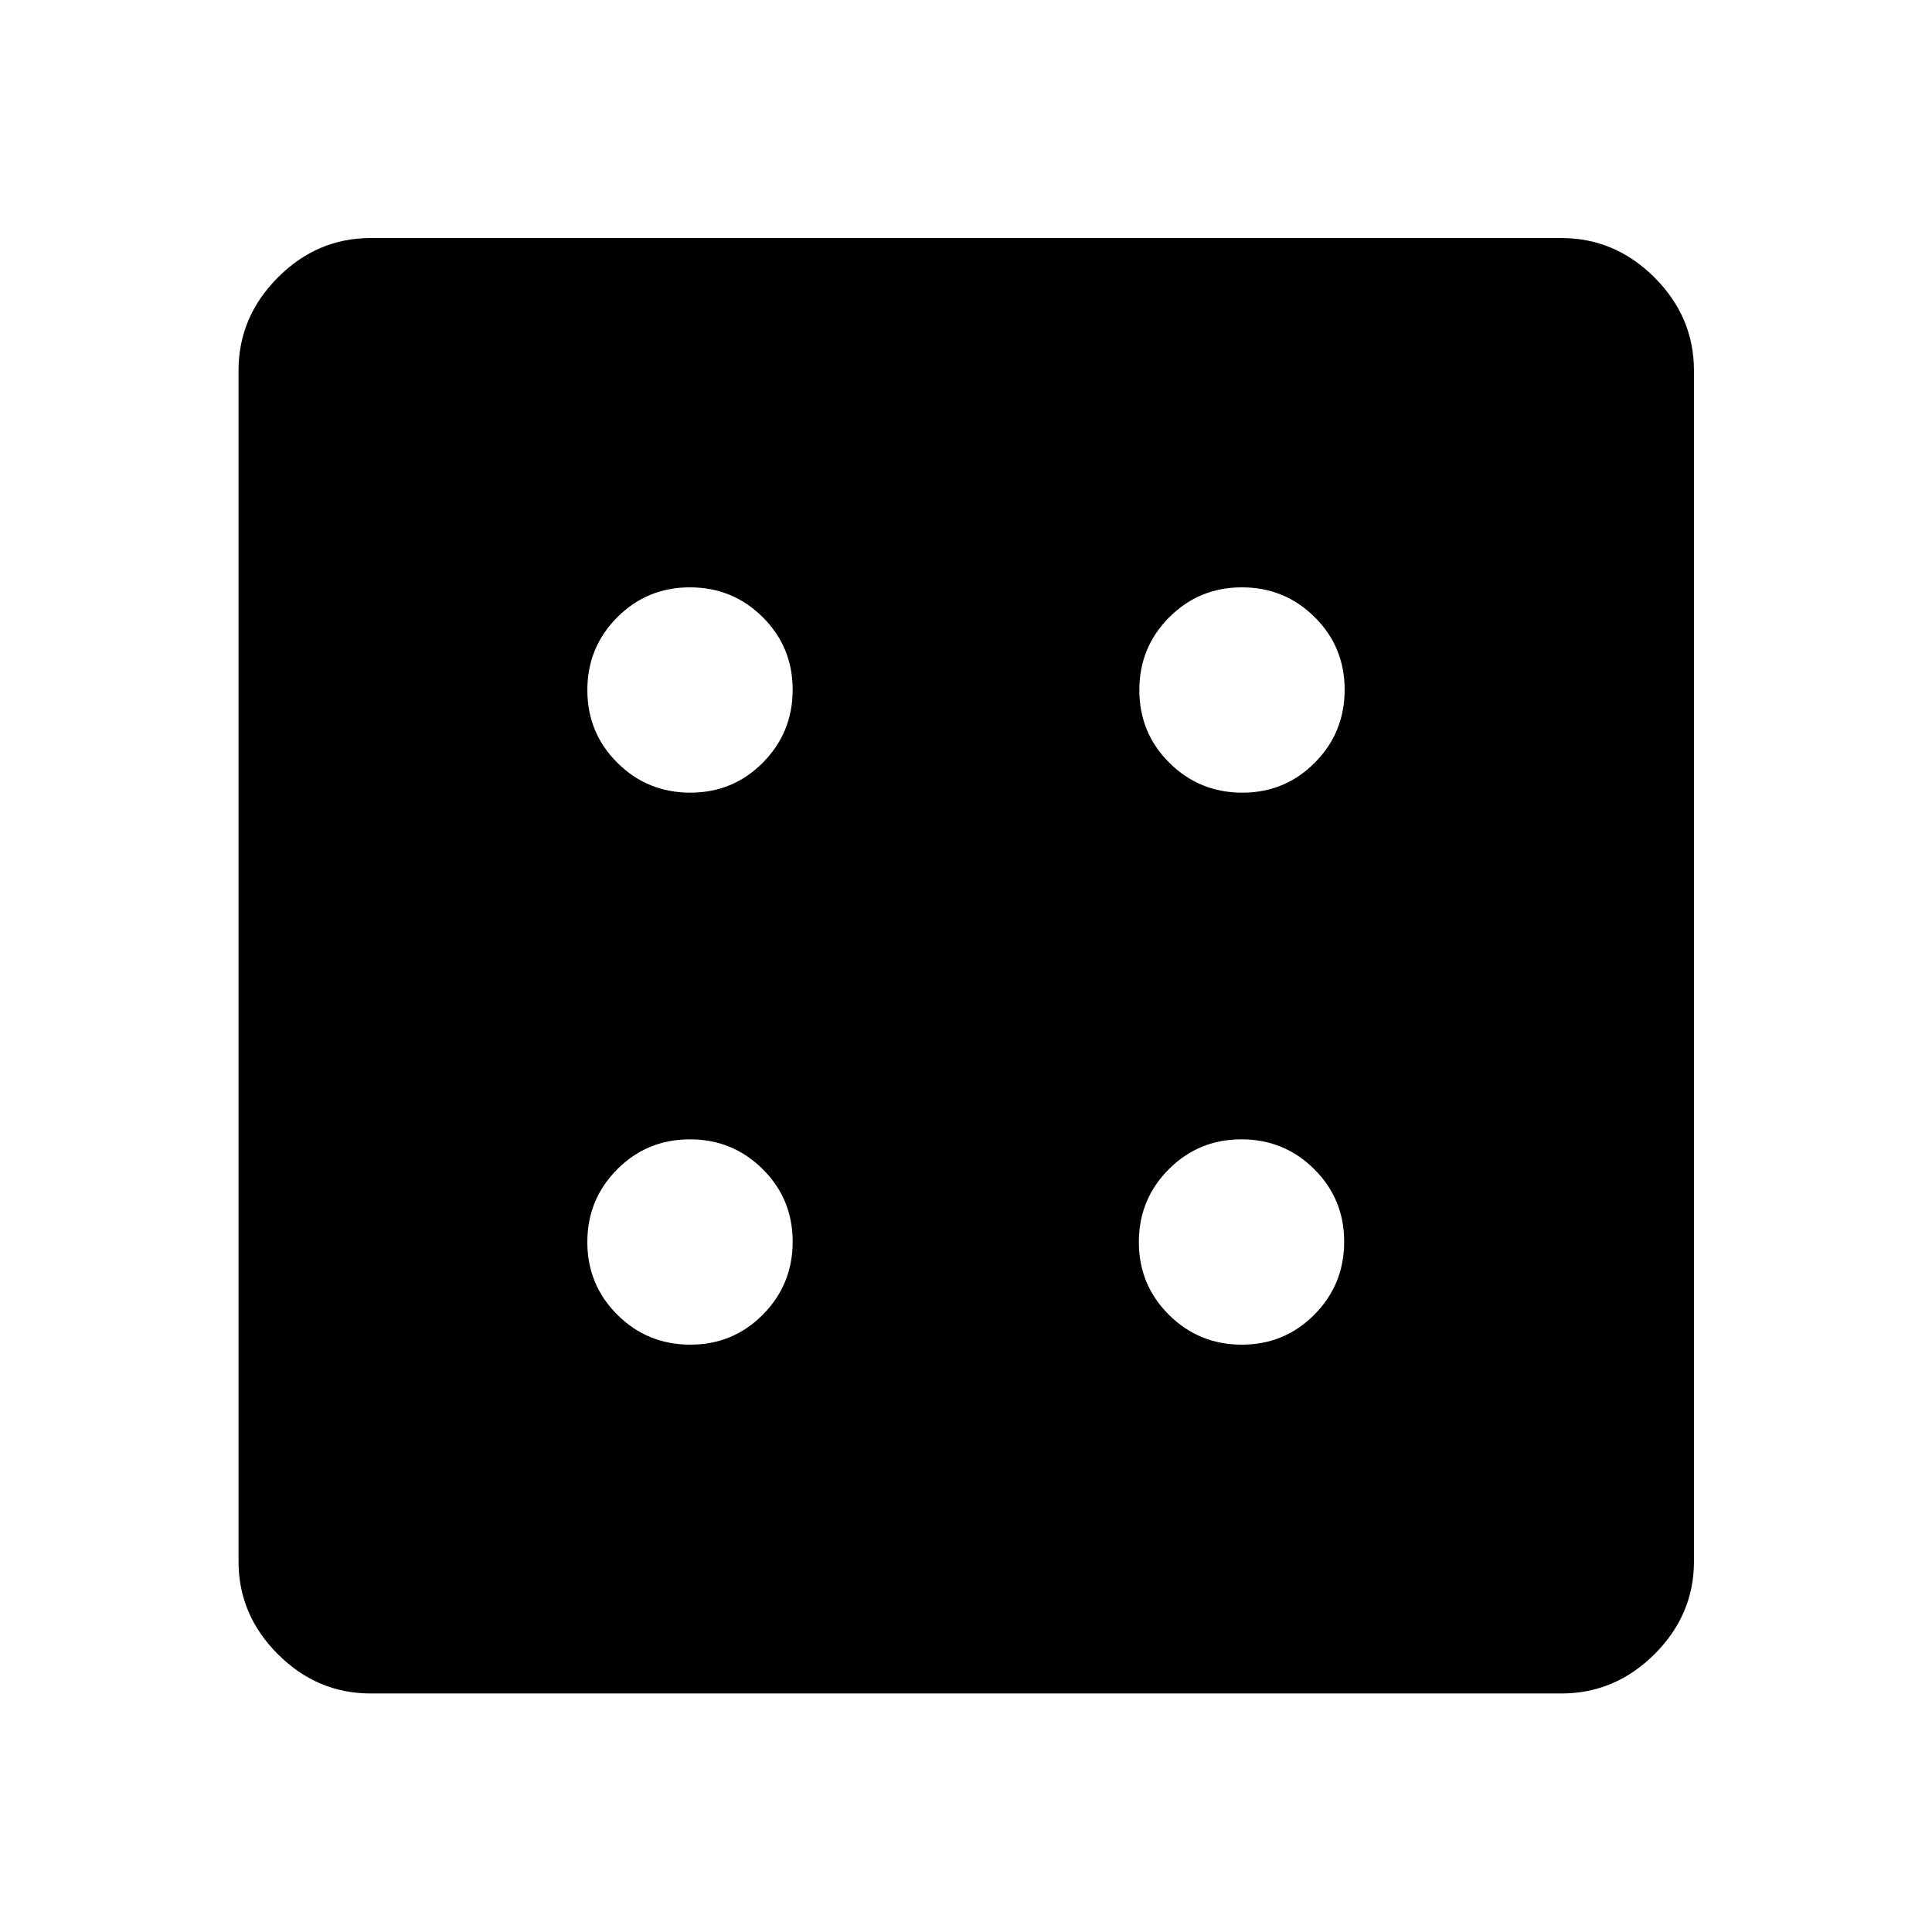 <svg xmlns="http://www.w3.org/2000/svg" height="48" viewBox="0 96 960 960" width="48"><path d="M343.036 764.152q21.229 0 36.031-14.93 14.803-14.929 14.803-36.258 0-21.229-14.893-36.031-14.893-14.803-36.169-14.803-21.275 0-36.118 14.893-14.842 14.893-14.842 36.169 0 21.275 14.93 36.118 14.929 14.842 36.258 14.842Zm0-274.282q21.229 0 36.031-14.93 14.803-14.93 14.803-36.258 0-21.229-14.893-36.032-14.893-14.802-36.169-14.802-21.275 0-36.118 14.893-14.842 14.893-14.842 36.168 0 21.276 14.93 36.118 14.929 14.843 36.258 14.843Zm274.043 274.282q21.229 0 36.032-14.93 14.802-14.929 14.802-36.258 0-21.229-14.893-36.031-14.893-14.803-36.168-14.803-21.276 0-36.118 14.893-14.843 14.893-14.843 36.169 0 21.275 14.93 36.118 14.93 14.842 36.258 14.842Zm.239-274.282q21.229 0 36.032-14.93 14.802-14.93 14.802-36.258 0-21.229-14.893-36.032-14.893-14.802-36.168-14.802-21.276 0-36.118 14.893-14.843 14.893-14.843 36.168 0 21.276 14.93 36.118 14.93 14.843 36.258 14.843ZM184.152 937.478q-26.568 0-46.099-19.531-19.531-19.531-19.531-46.099V280.152q0-26.666 19.531-46.268t46.099-19.602h591.696q26.666 0 46.268 19.602t19.602 46.268v591.696q0 26.568-19.602 46.099-19.602 19.531-46.268 19.531H184.152Z"/></svg>